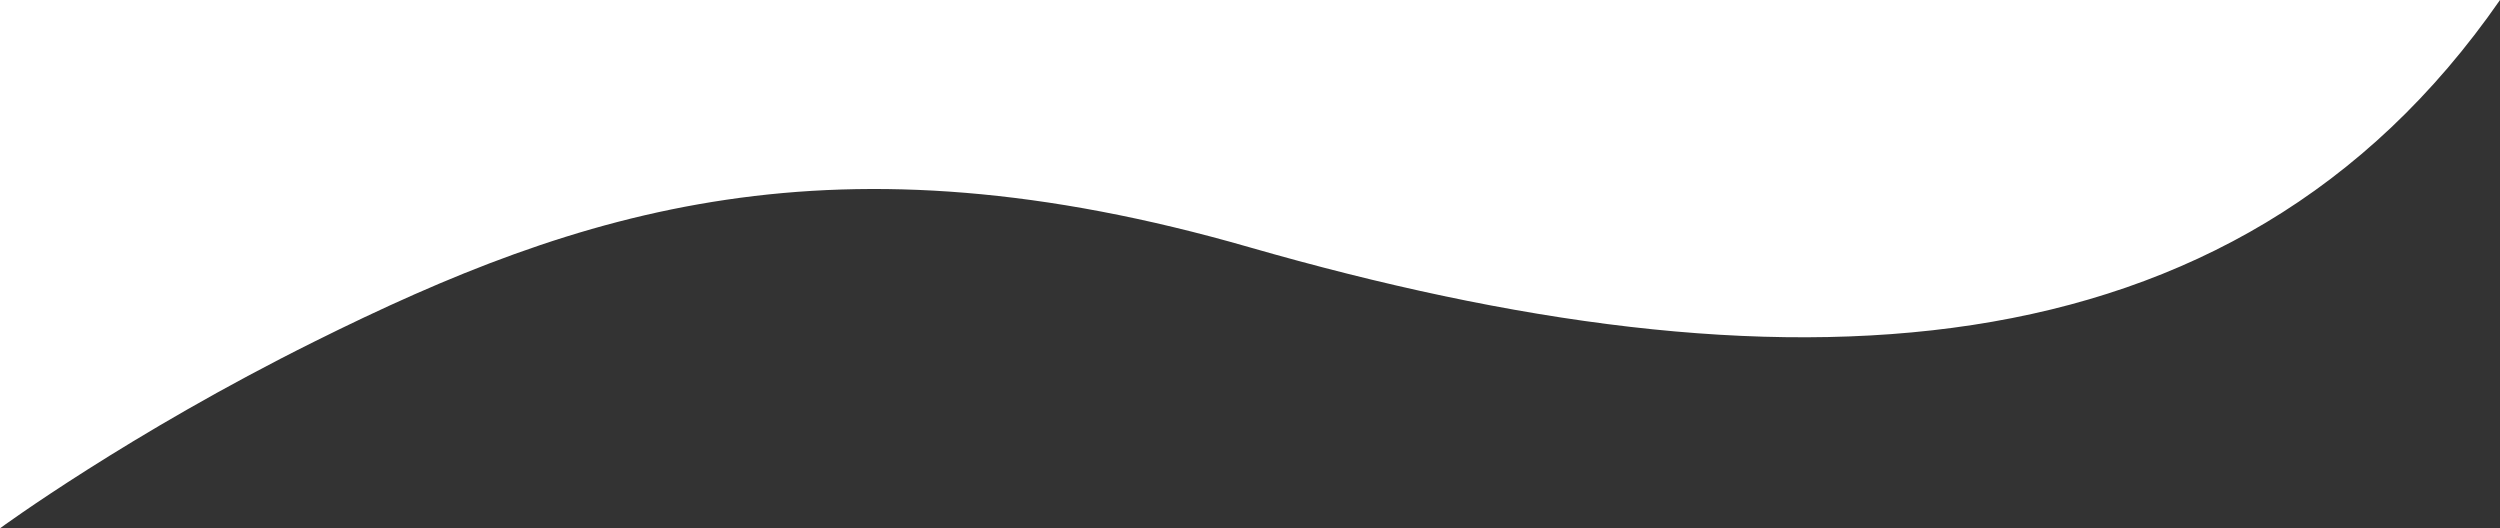 <?xml version="1.0" encoding="utf-8"?>
<!-- Generator: Adobe Illustrator 23.0.2, SVG Export Plug-In . SVG Version: 6.00 Build 0)  -->
<svg version="1.1" id="Calque_1" xmlns="http://www.w3.org/2000/svg" xmlns:xlink="http://www.w3.org/1999/xlink" x="0px" y="0px"
	 viewBox="0 0 1440 304.3" style="enable-background:new 0 0 1440 304.3;" xml:space="preserve">
<rect x="0" y="0" width="1440" height="304.3" fill="#333333" stroke="none"/>
<style type="text/css">
	.st0{fill:#FFFFFF;}
	.st1{fill:#FF0068;}
</style>
<path class="st0" d="M0,0v304.3c0,0,74.3-54.5,181.2-107.6c153.6-76.4,299.2-123.2,538.4-54.3C1023.8,229.9,1286.2,221.8,1440,0H0z"
	/>
<rect x="30.2" y="-225.9" class="st0" width="100" height="50"/>
<path class="st0" d="M30.2-175.9c0-27.6,22.4-50,50-50s50,22.4,50,50H30.2z"/>
<g>
	<g>
		<path class="st1" d="M83.2-213.9c0.4,0,0.7-0.3,0.7-0.7v-2.1c0-0.4-0.3-0.7-0.7-0.7c-0.2,0-0.4,0.1-0.5,0.2
			c-0.1,0.1-0.2,0.3-0.2,0.5v2.1C82.5-214.2,82.8-213.9,83.2-213.9z"/>
	</g>
	<path class="st1" d="M80.3-213.9c0.4,0,0.7-0.3,0.7-0.7l0-7c0-0.4-0.3-0.7-0.7-0.7c-0.2,0-0.4,0.1-0.5,0.2
		c-0.1,0.1-0.2,0.3-0.2,0.5l0,7C79.5-214.2,79.9-213.9,80.3-213.9z"/>
	<g>
		<path class="st1" d="M77.3-213.9c0.4,0,0.7-0.3,0.7-0.7v-3.5c0-0.4-0.3-0.7-0.7-0.7c-0.2,0-0.4,0.1-0.5,0.2
			c-0.1,0.1-0.2,0.3-0.2,0.5l0,3.5C76.6-214.2,76.9-213.9,77.3-213.9z"/>
	</g>
	<g>
		<path class="st1" d="M80.3-191.6c1.2,0,2.3-0.5,3.2-1.3c0.8-0.8,1.3-2,1.3-3.2c0-1.2-0.5-2.3-1.3-3.2c-0.8-0.8-2-1.3-3.2-1.3
			c-1.2,0-2.3,0.5-3.2,1.3c-0.8,0.8-1.3,2-1.3,3.2C75.8-193.6,77.8-191.6,80.3-191.6z M77.2-196.1c0-0.8,0.3-1.6,0.9-2.1
			c0.6-0.6,1.3-0.9,2.1-0.9c0.8,0,1.6,0.3,2.1,0.9c0.6,0.6,0.9,1.3,0.9,2.1c0,0.8-0.3,1.6-0.9,2.1c-0.6,0.6-1.3,0.9-2.1,0.9
			C78.6-193.1,77.2-194.4,77.2-196.1z"/>
	</g>
	<g>
		<path class="st1" d="M79.9-181.1c0.2,0.1,0.5,0.1,0.7,0c2.2-1.3,4.1-3.1,5.4-5.3c0.2-0.3,0.4-0.7,0.6-1.1c0,0,0-0.1,0-0.1
			c0.9-2,1.4-4.2,1.4-6.4c0,0,0,0,0,0c0,0,0,0,0,0c0,0,0,0,0,0c0,0,0,0,0,0l-0.3-3.4c2.5-2.4,3.9-5.8,3.9-9.3c0-1.1-0.1-2.3-0.4-3.3
			c-0.1-0.2-0.2-0.4-0.4-0.5c-0.2-0.1-0.4-0.1-0.6,0l-3.6,2.1l-1-2.1c-0.5-1-1.5-1.7-2.6-1.7h-5.6c-0.8,0-1.5,0.3-2,0.9
			c-0.2,0.2-0.4,0.5-0.6,0.8l-1,2.1l-3.6-2.1c-0.2-0.1-0.4-0.1-0.6,0c-0.1,0-0.2,0.1-0.2,0.2c-0.1,0.1-0.2,0.2-0.2,0.3
			c-0.3,1.1-0.4,2.2-0.4,3.3c0,3.5,1.4,6.9,3.9,9.3l-0.3,3.4c0,0,0,0,0,0c0,0,0,0,0,0c0,0,0,0,0,0c0,0,0,0,0,0
			c0,2.2,0.5,4.4,1.4,6.4c0,0,0,0.1,0,0.1c0.2,0.4,0.4,0.7,0.6,1.1C75.8-184.3,77.7-182.4,79.9-181.1z M90.1-208.8
			c0.1,0.7,0.2,1.3,0.2,2c0,2.7-0.9,5.3-2.6,7.3l-0.6-7.6L90.1-208.8z M84.4-209.9l0.8,1.8h-1.3l-0.6-2.6
			C83.7-210.6,84.1-210.3,84.4-209.9z M81.8-210.7l0.6,2.6l-1.4,0l0-2.6L81.8-210.7z M79.5-210.7l0,2.6h-1.4l0.6-2.6H79.5z
			 M76.1-209.9c0.2-0.4,0.6-0.8,1.1-0.8l-0.6,2.6h-1.3L76.1-209.9z M70.3-206.7c0-0.7,0.1-1.4,0.2-2l3,1.8l-0.6,7.6
			C71.2-201.5,70.3-204.1,70.3-206.7z M73.9-194l1-12.7l10.8,0l0.7,9c0,0,0,0,0,0l0.3,3.7c0,1.9-0.4,3.7-1.1,5.4l-10.4,0
			C74.3-190.3,73.9-192.1,73.9-194z M75.8-187.2l8.9,0c-1.1,1.9-2.6,3.4-4.5,4.6C78.4-183.7,76.9-185.3,75.8-187.2z"/>
	</g>
</g>
</svg>
